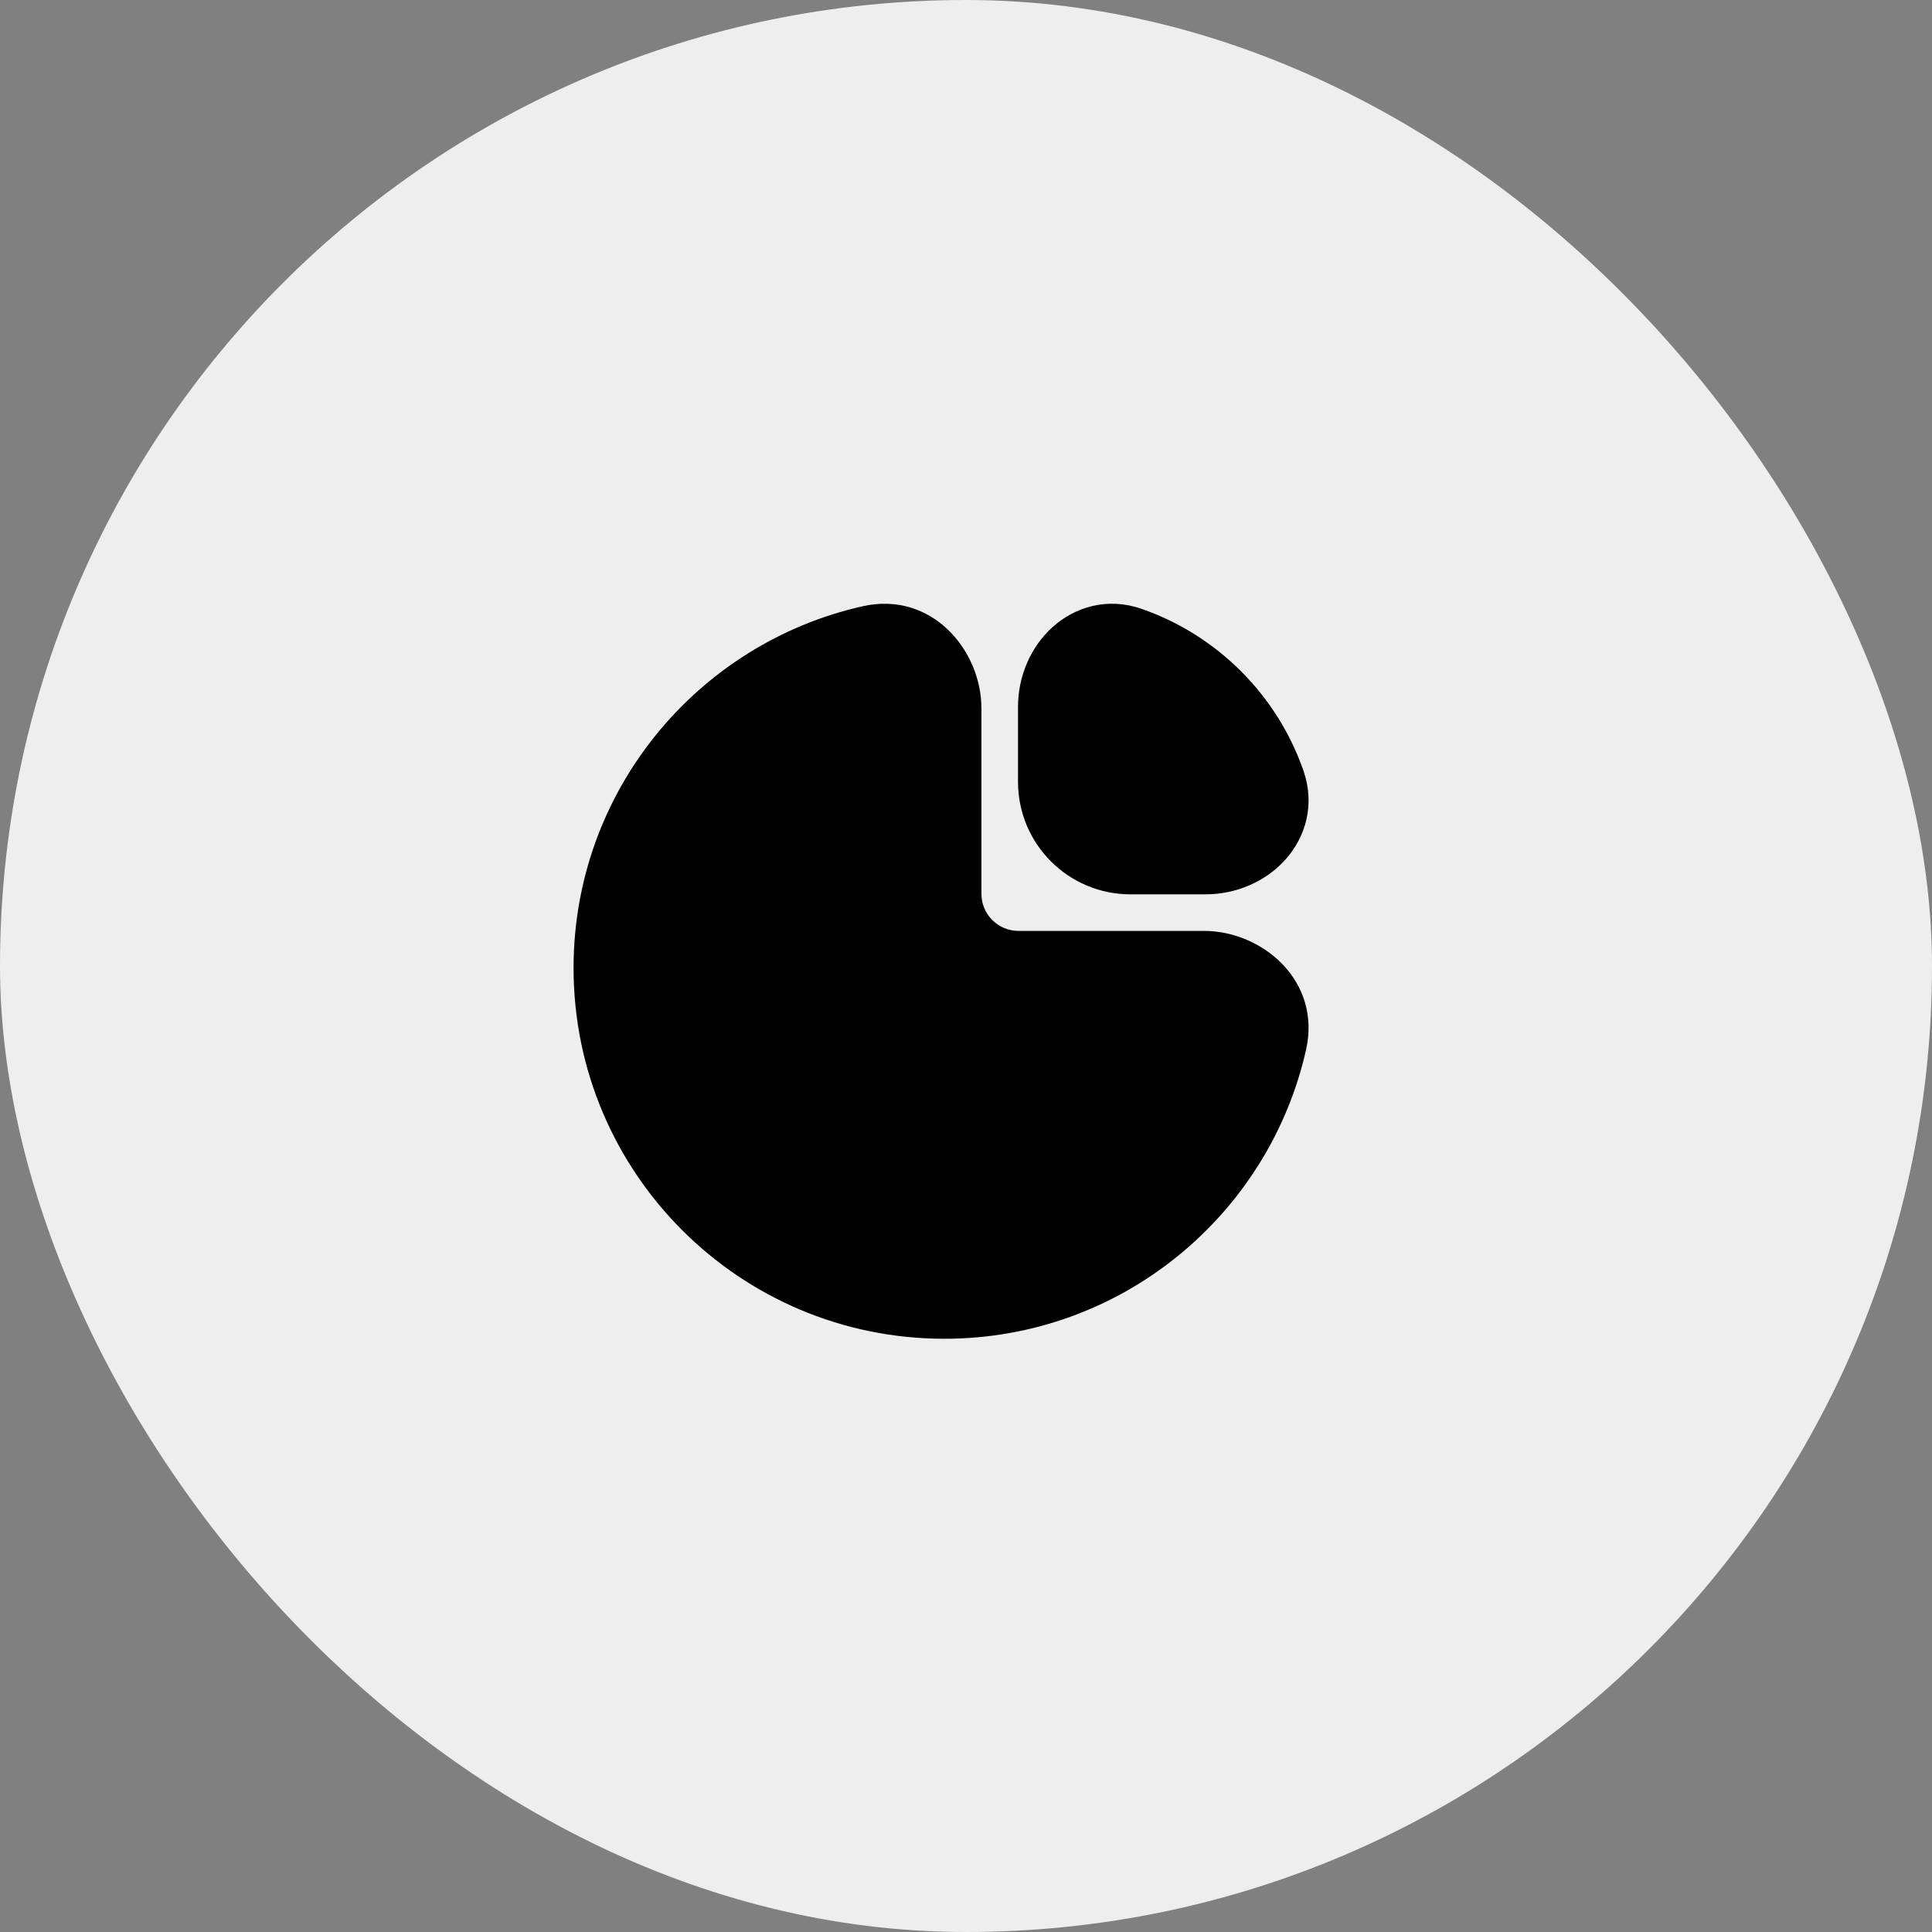 <svg width="64" height="64" viewBox="0 0 64 64" fill="none" xmlns="http://www.w3.org/2000/svg">
<rect x="0" y="0" width="64" height="64" fill="#808080" stroke="none"/>
<rect width="64" height="64" rx="32" fill="#EEEEEE"/>
<g clip-path="url(#clip0_978_96)">
<path fill-rule="evenodd" clip-rule="evenodd" d="M28.575 20.083C30.856 19.57 32.511 21.53 32.511 23.468V29.609C32.511 30.288 33.06 30.837 33.739 30.837H39.88C41.818 30.837 43.778 32.492 43.265 34.773C42.032 40.253 37.137 44.348 31.282 44.348C24.499 44.348 19 38.849 19 32.066C19 26.211 23.095 21.316 28.575 20.083Z" fill="black"/>
<path fill-rule="evenodd" clip-rule="evenodd" d="M42.575 28.482C41.924 29.204 40.952 29.626 39.932 29.626H37.448C35.391 29.626 33.723 27.958 33.723 25.9V23.416C33.723 22.397 34.145 21.424 34.867 20.774C35.613 20.101 36.689 19.779 37.81 20.167C40.323 21.038 42.311 23.026 43.181 25.539C43.569 26.66 43.248 27.735 42.575 28.482Z" fill="black"/>
</g>
<defs>
<clipPath id="clip0_978_96">
<rect width="25" height="25" fill="white" transform="translate(19 20)"/>
</clipPath>
</defs>
</svg>
